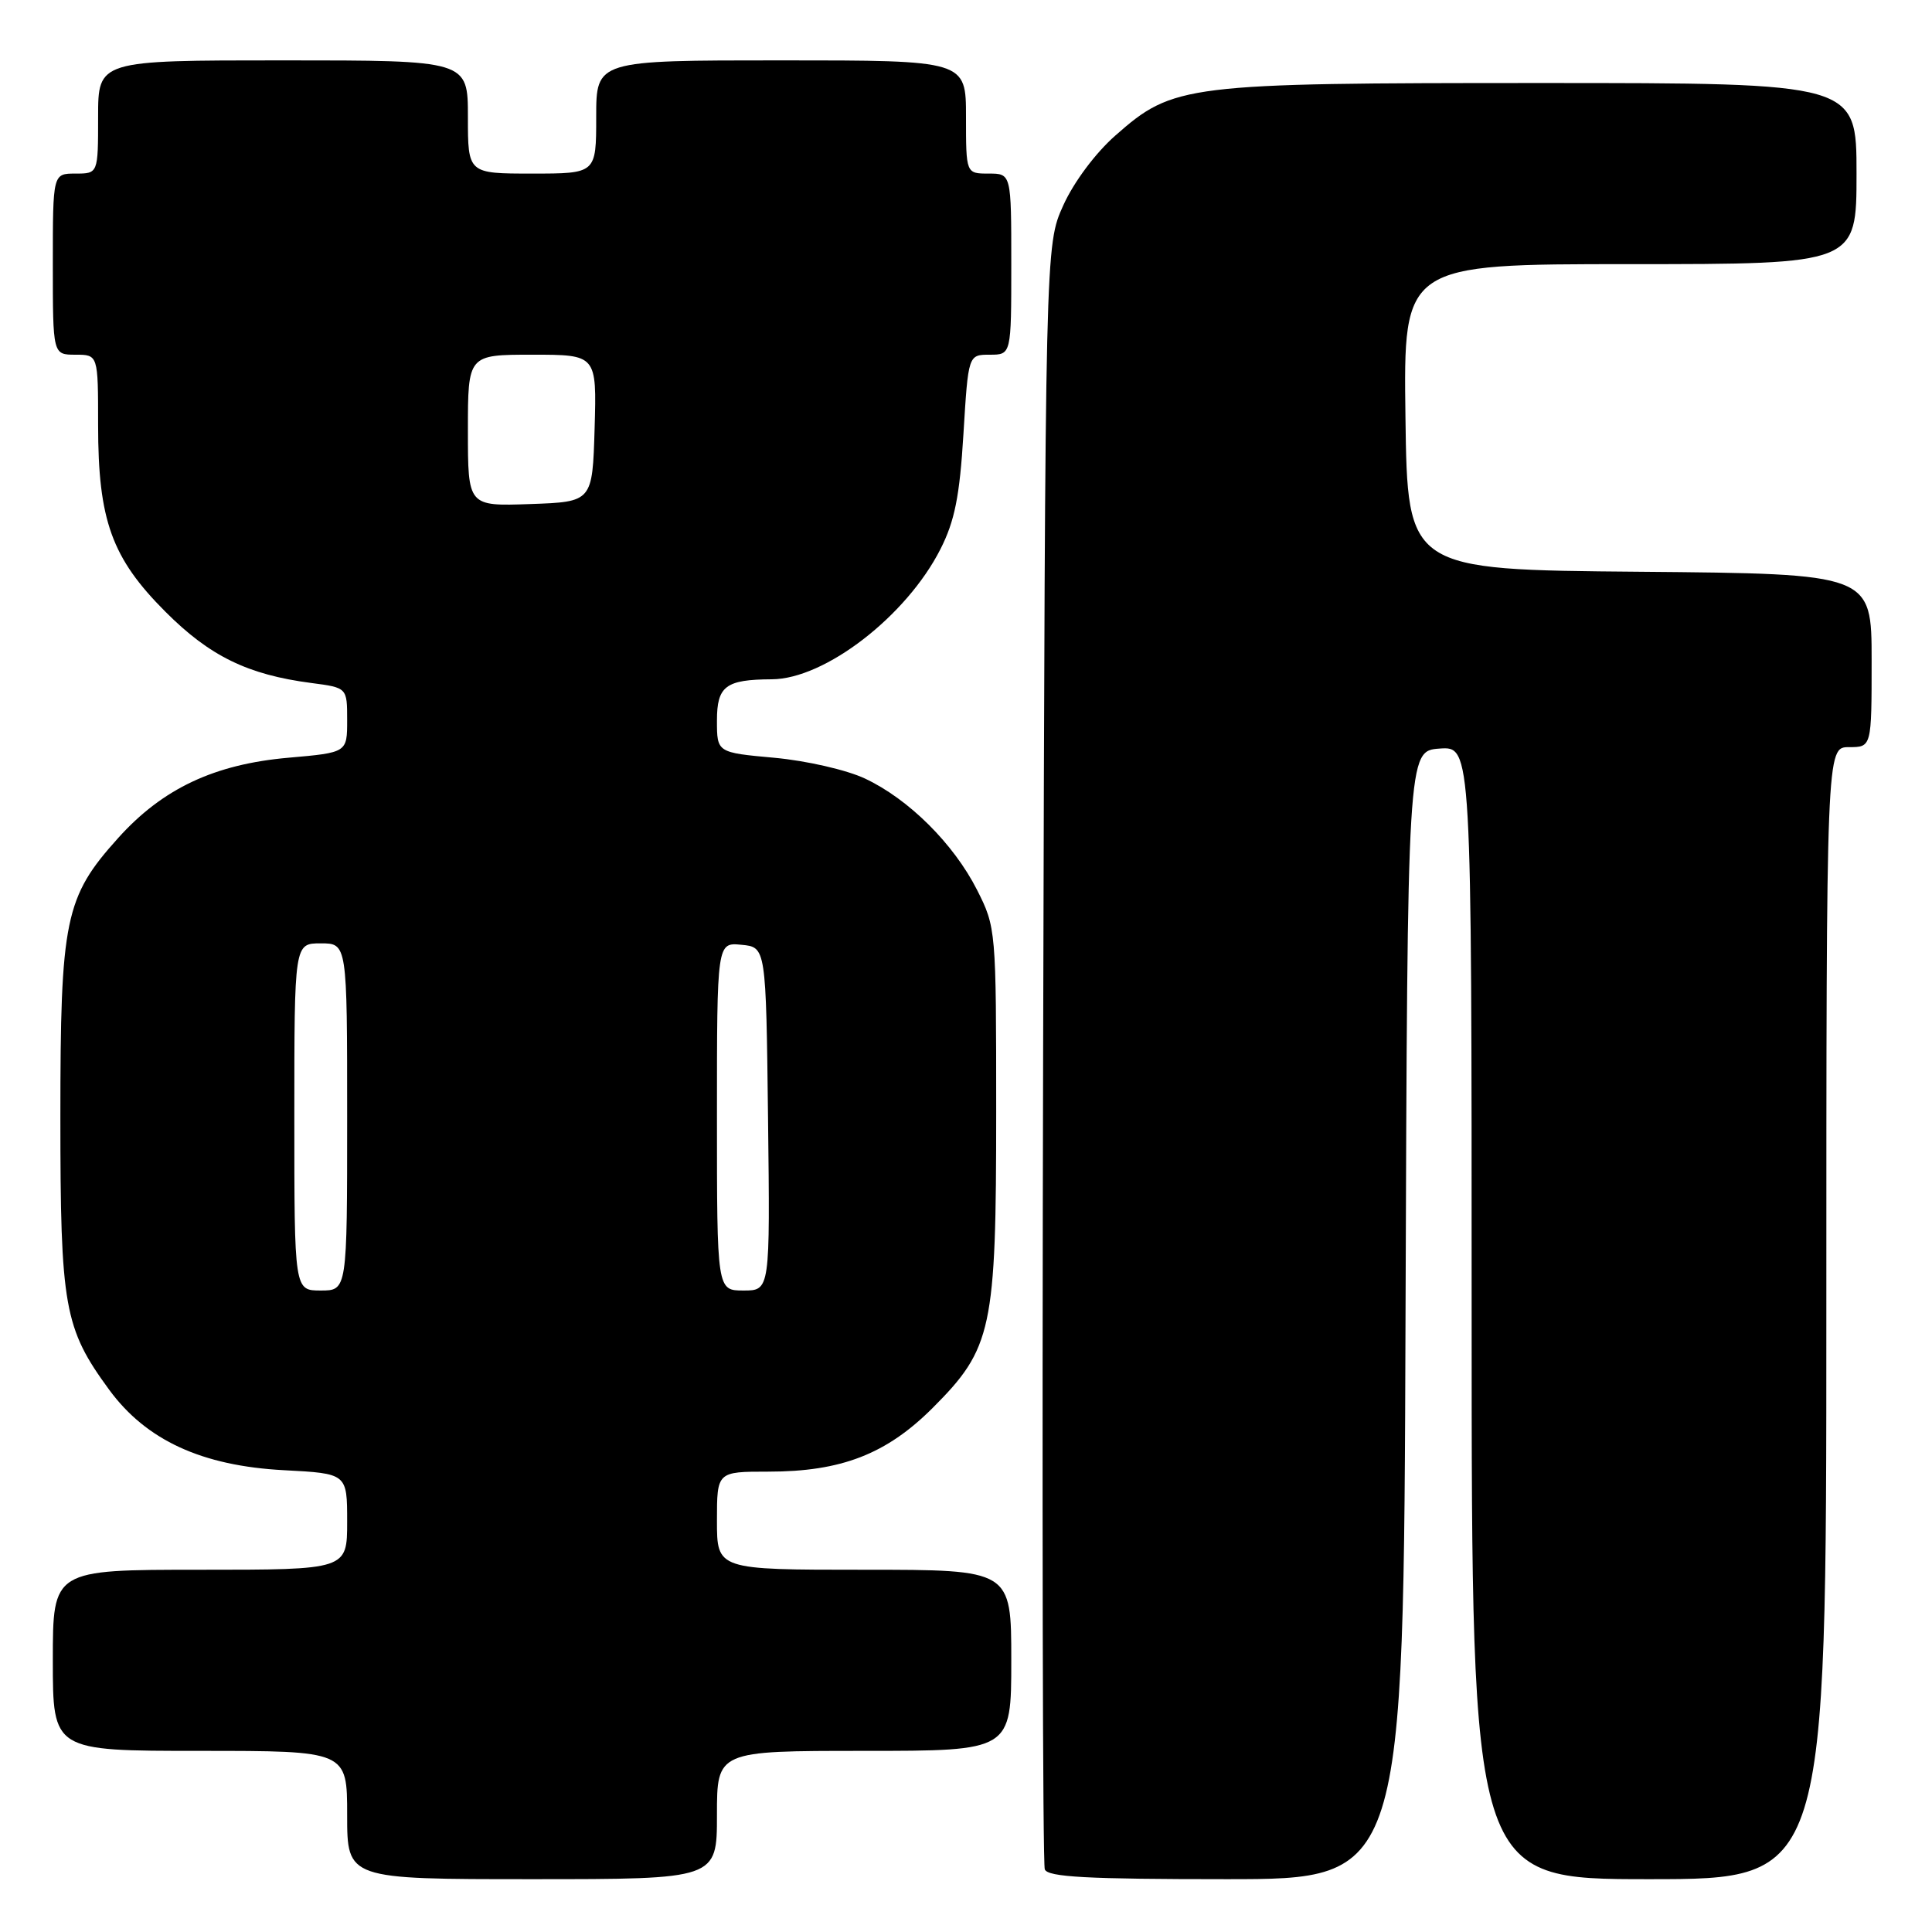 <?xml version="1.0" encoding="UTF-8" standalone="no"?>
<!DOCTYPE svg PUBLIC "-//W3C//DTD SVG 1.1//EN" "http://www.w3.org/Graphics/SVG/1.1/DTD/svg11.dtd" >
<svg xmlns="http://www.w3.org/2000/svg" xmlns:xlink="http://www.w3.org/1999/xlink" version="1.1" viewBox="0 0 256 256">
 <g >
 <path fill="currentColor"
d=" M 95.00 240.50 C 95.00 232.00 95.00 232.00 114.50 232.00 C 134.00 232.00 134.00 232.00 134.00 220.00 C 134.00 208.00 134.00 208.00 114.50 208.00 C 95.00 208.00 95.00 208.00 95.00 201.50 C 95.00 195.00 95.00 195.00 101.82 195.00 C 111.47 195.00 117.45 192.68 123.57 186.57 C 131.47 178.66 132.00 176.21 132.00 147.29 C 132.00 123.20 131.97 122.88 129.47 117.93 C 126.36 111.80 120.41 105.88 114.61 103.16 C 112.19 102.02 106.86 100.80 102.62 100.41 C 95.00 99.72 95.00 99.72 95.00 95.48 C 95.00 90.91 96.15 90.04 102.26 90.01 C 109.30 89.98 120.11 81.64 124.61 72.77 C 126.50 69.05 127.16 65.77 127.66 57.52 C 128.30 47.00 128.30 47.00 131.15 47.00 C 134.00 47.00 134.00 47.00 134.00 35.00 C 134.00 23.00 134.00 23.00 131.00 23.00 C 128.00 23.00 128.00 23.00 128.00 15.50 C 128.00 8.00 128.00 8.00 103.50 8.00 C 79.00 8.00 79.00 8.00 79.00 15.50 C 79.00 23.00 79.00 23.00 70.50 23.00 C 62.00 23.00 62.00 23.00 62.00 15.50 C 62.00 8.00 62.00 8.00 37.50 8.00 C 13.00 8.00 13.00 8.00 13.00 15.50 C 13.00 23.00 13.00 23.00 10.00 23.00 C 7.00 23.00 7.00 23.00 7.00 35.00 C 7.00 47.00 7.00 47.00 10.00 47.00 C 13.00 47.00 13.00 47.00 13.00 56.32 C 13.00 68.95 14.81 73.95 21.93 81.07 C 27.79 86.94 32.82 89.40 41.25 90.50 C 46.00 91.12 46.00 91.12 46.00 95.42 C 46.00 99.72 46.00 99.72 38.25 100.40 C 28.40 101.26 21.54 104.49 15.64 111.06 C 8.60 118.88 8.00 121.80 8.00 148.00 C 8.00 173.20 8.50 176.00 14.46 184.14 C 19.37 190.84 26.75 194.24 37.64 194.81 C 46.00 195.25 46.00 195.25 46.00 201.63 C 46.00 208.00 46.00 208.00 26.50 208.00 C 7.00 208.00 7.00 208.00 7.00 220.00 C 7.00 232.00 7.00 232.00 26.50 232.00 C 46.00 232.00 46.00 232.00 46.00 240.50 C 46.00 249.00 46.00 249.00 70.50 249.00 C 95.00 249.00 95.00 249.00 95.00 240.50 Z  M 186.24 174.25 C 186.50 99.50 186.50 99.50 190.75 99.19 C 195.00 98.89 195.00 98.89 195.00 173.94 C 195.00 249.00 195.00 249.00 218.50 249.00 C 242.00 249.00 242.00 249.00 242.00 174.00 C 242.00 99.00 242.00 99.00 245.00 99.00 C 248.00 99.00 248.00 99.00 248.00 87.51 C 248.00 76.03 248.00 76.03 217.25 75.76 C 186.50 75.50 186.50 75.50 186.23 55.25 C 185.96 35.00 185.96 35.00 215.98 35.00 C 246.00 35.00 246.00 35.00 246.00 23.00 C 246.00 11.00 246.00 11.00 204.18 11.00 C 156.95 11.00 155.48 11.18 147.79 17.96 C 145.16 20.27 142.28 24.13 140.89 27.21 C 138.50 32.50 138.50 32.50 138.22 139.45 C 138.07 198.27 138.16 246.98 138.44 247.70 C 138.83 248.72 144.08 249.00 162.46 249.00 C 185.99 249.00 185.99 249.00 186.24 174.25 Z  M 39.00 148.00 C 39.00 125.00 39.00 125.00 42.50 125.00 C 46.00 125.00 46.00 125.00 46.00 148.00 C 46.00 171.00 46.00 171.00 42.50 171.00 C 39.00 171.00 39.00 171.00 39.00 148.00 Z  M 95.00 147.94 C 95.00 124.87 95.00 124.87 98.25 125.19 C 101.50 125.50 101.50 125.50 101.77 148.25 C 102.04 171.00 102.04 171.00 98.52 171.00 C 95.00 171.00 95.00 171.00 95.00 147.94 Z  M 62.00 57.04 C 62.00 47.00 62.00 47.00 70.54 47.00 C 79.07 47.00 79.07 47.00 78.79 56.75 C 78.50 66.50 78.50 66.50 70.25 66.79 C 62.00 67.08 62.00 67.08 62.00 57.04 Z "/>
</g>
</svg>